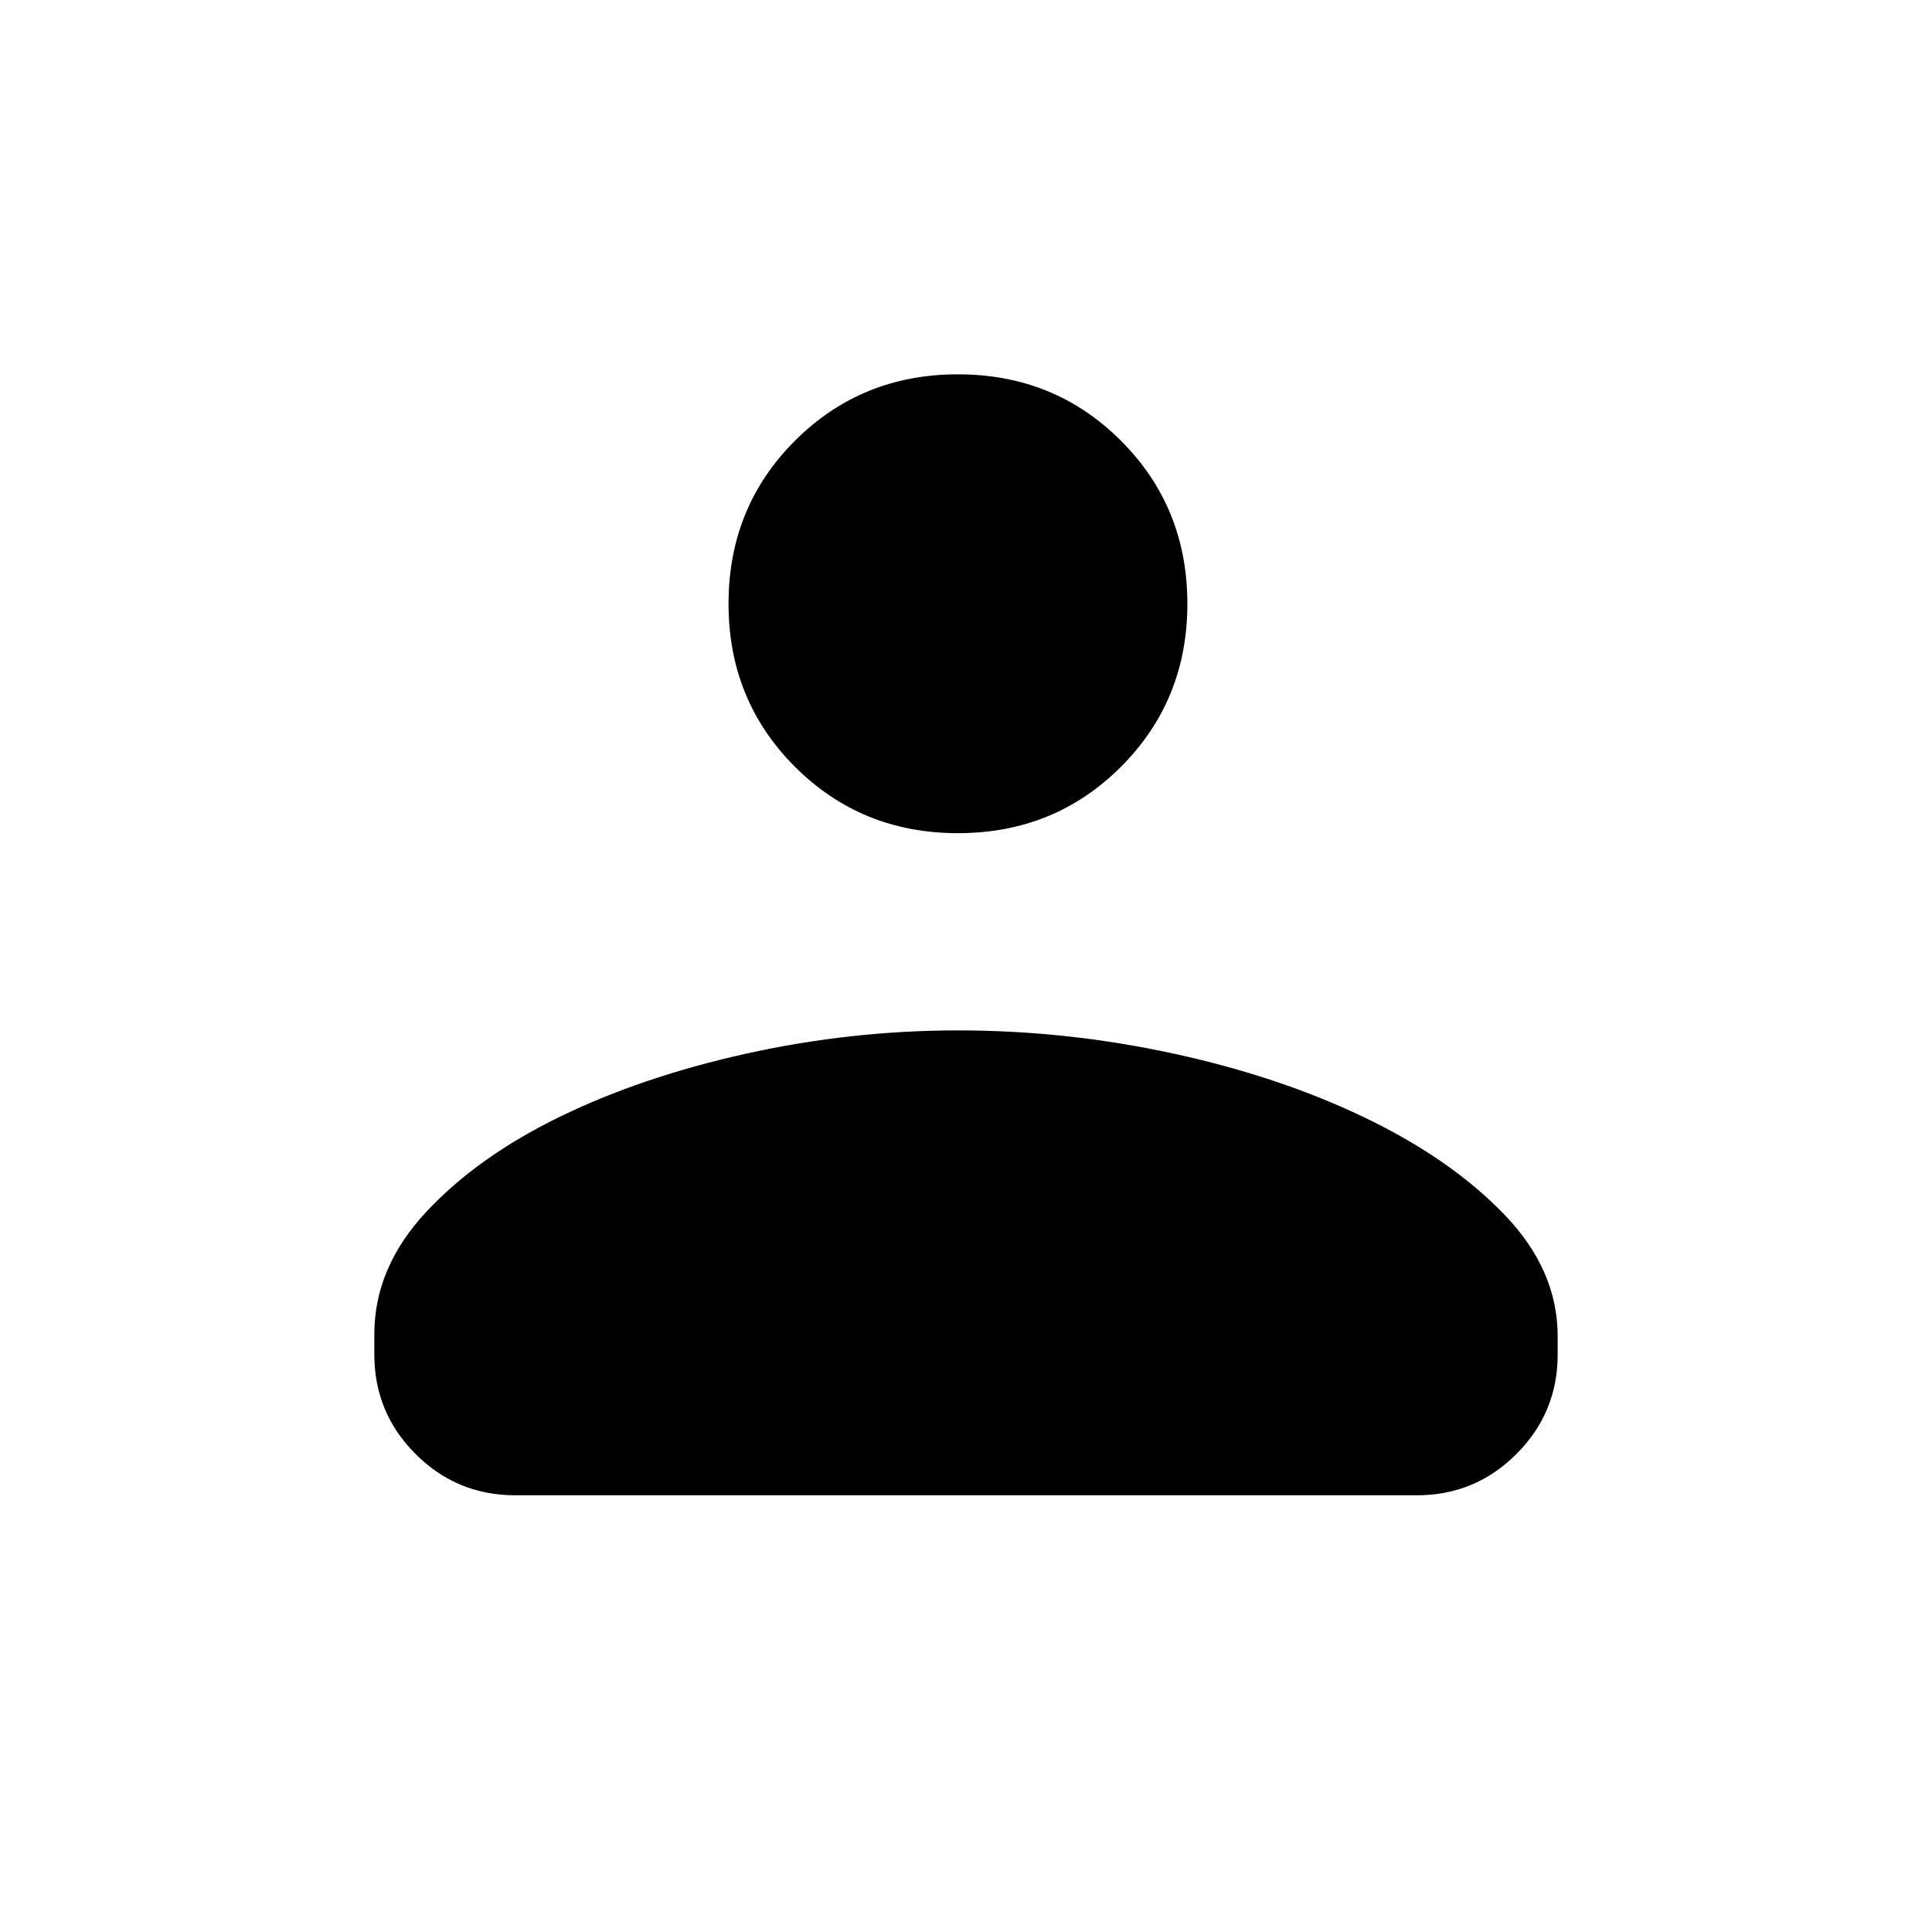 <svg xmlns="http://www.w3.org/2000/svg" width="48" height="48"><path d="M12.8 37.15q-1.45 0-2.475-1.025Q9.3 35.1 9.3 33.65v-.5q0-1.65 1.275-3.025T13.9 27.75q2.05-1 4.65-1.575 2.6-.575 5.25-.575 2.7 0 5.35.575 2.65.575 4.775 1.6 2.125 1.025 3.45 2.4Q38.7 31.55 38.7 33.2v.45q0 1.45-1.025 2.475Q36.65 37.15 35.2 37.15zm11-16.45q-2.4 0-4.05-1.65T18.1 15q0-2.4 1.65-4.05T23.8 9.3q2.4 0 4.05 1.65T29.5 15q0 2.4-1.65 4.05T23.8 20.7z"/></svg>